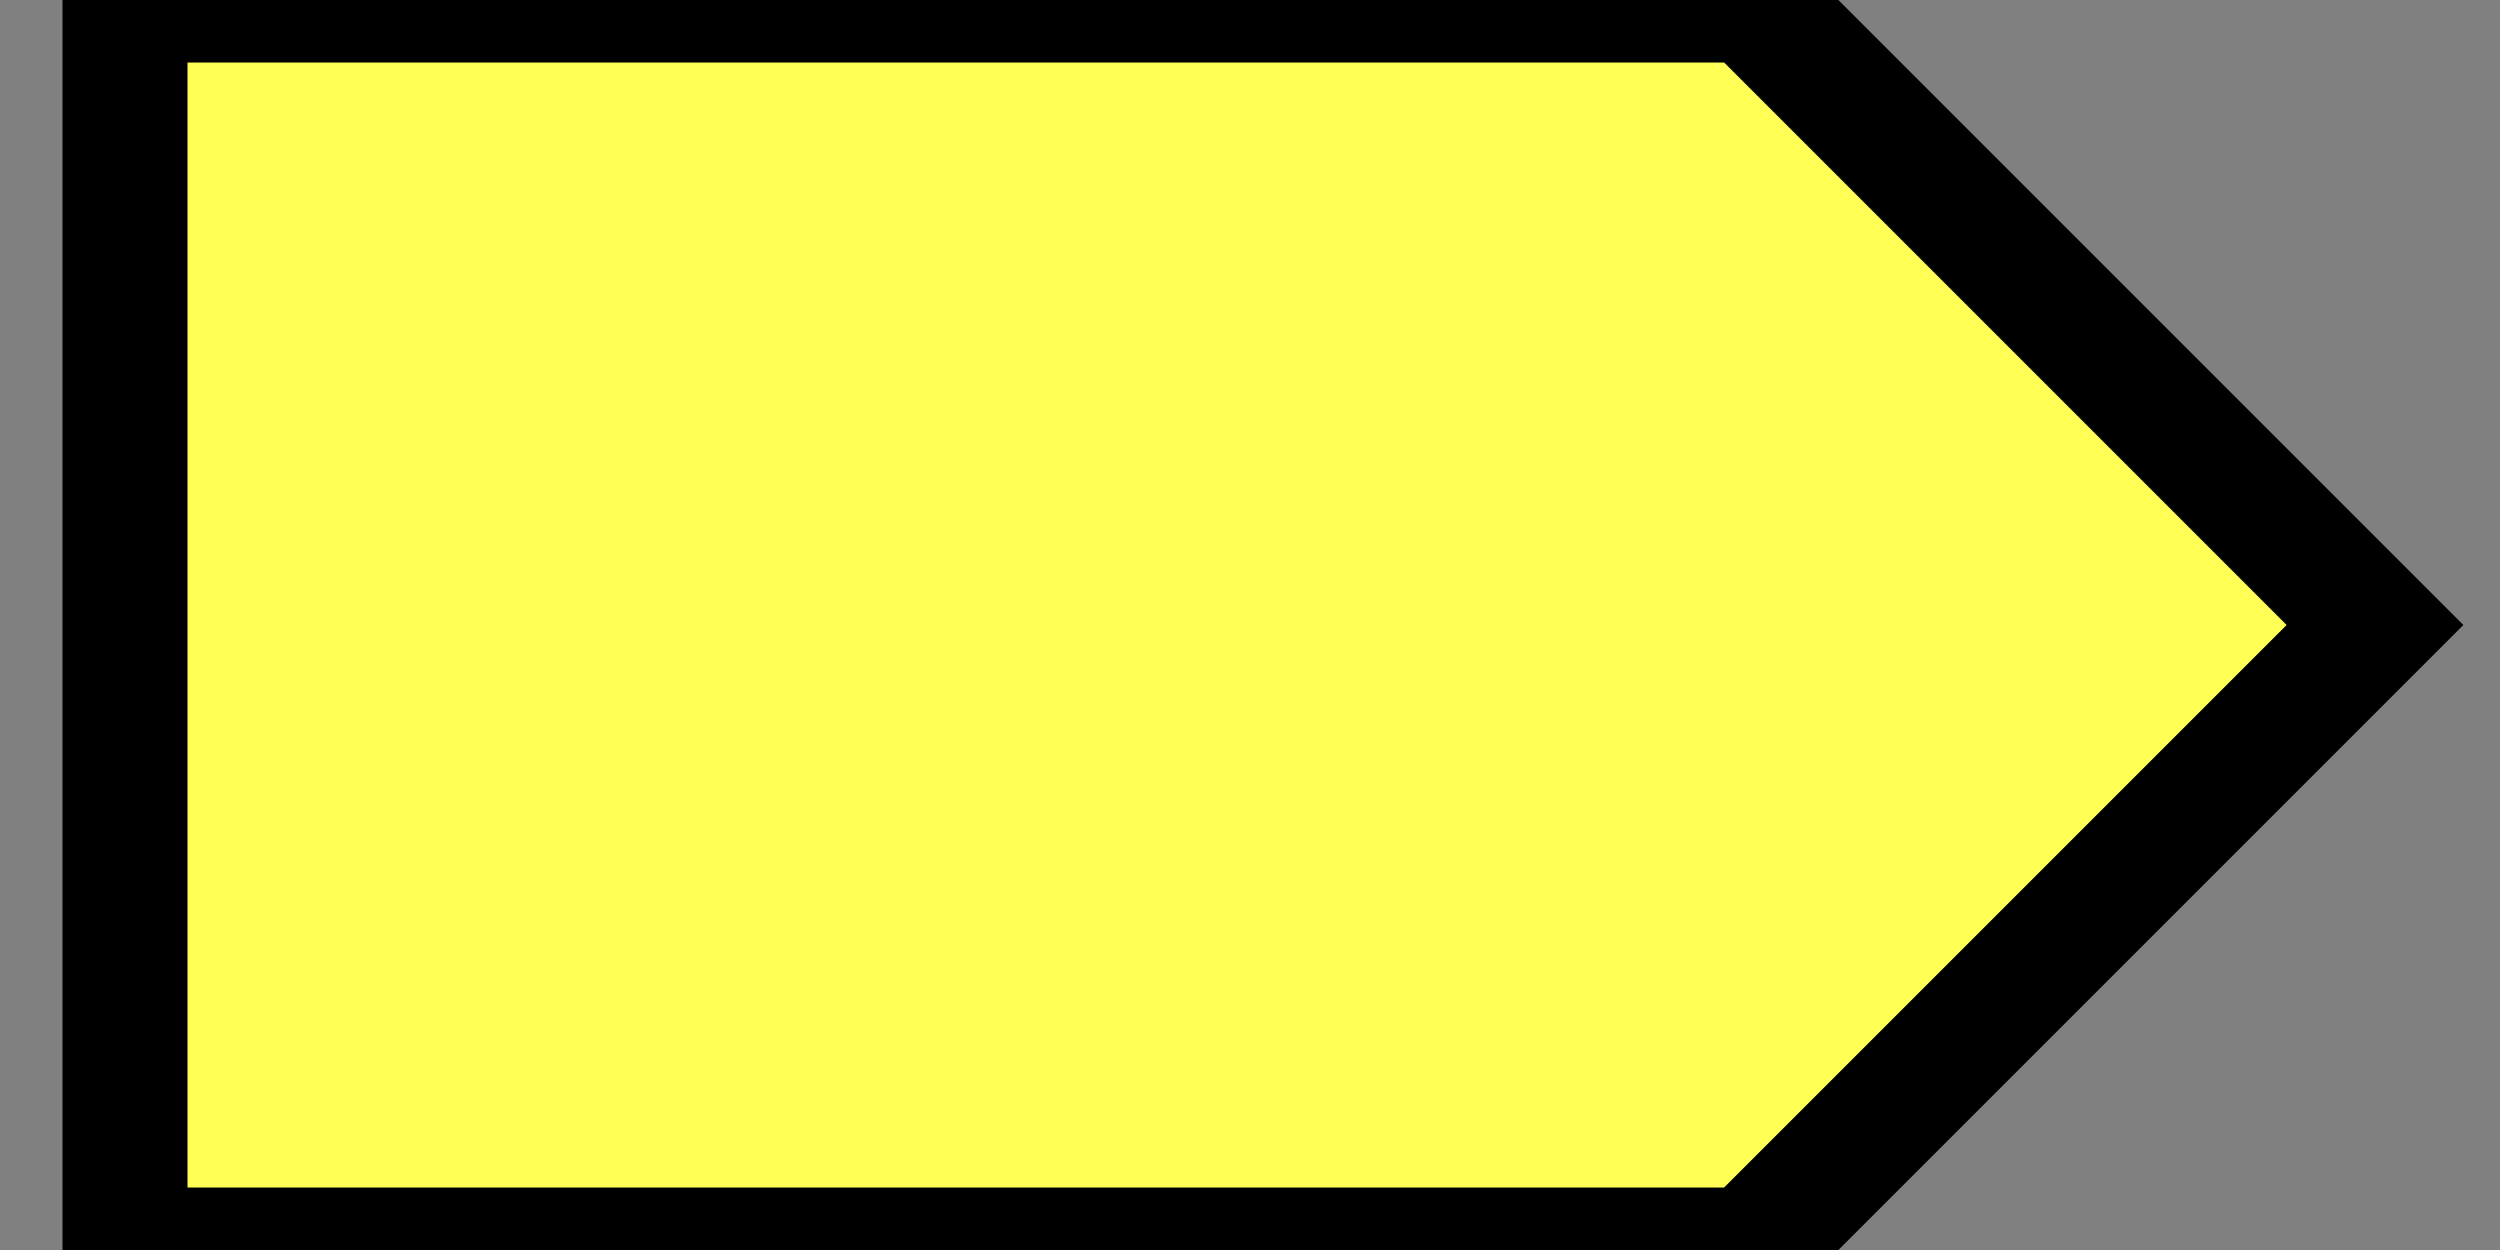 <svg width="100" height="50"
     xmlns="http://www.w3.org/2000/svg"
     xmlns:svg="http://www.w3.org/2000/svg">
 <rect width="100%" height="100%" fill="#808080" stroke="none"/>
 <!-- Created with SVG-edit - http://svg-edit.googlecode.com/ -->
 <g>
  <polygon stroke="#000000" stroke-width="5" 
    points="5,0 70,0 95,25 70,50 5,50, 5,5"
    strokeWidth="5" strokecolor="#000000" fill="#ffff56" orient="point" r2="23.63" r="59.075"
    point="5" shape="star" id="svg_1"/>
 </g>
</svg>
